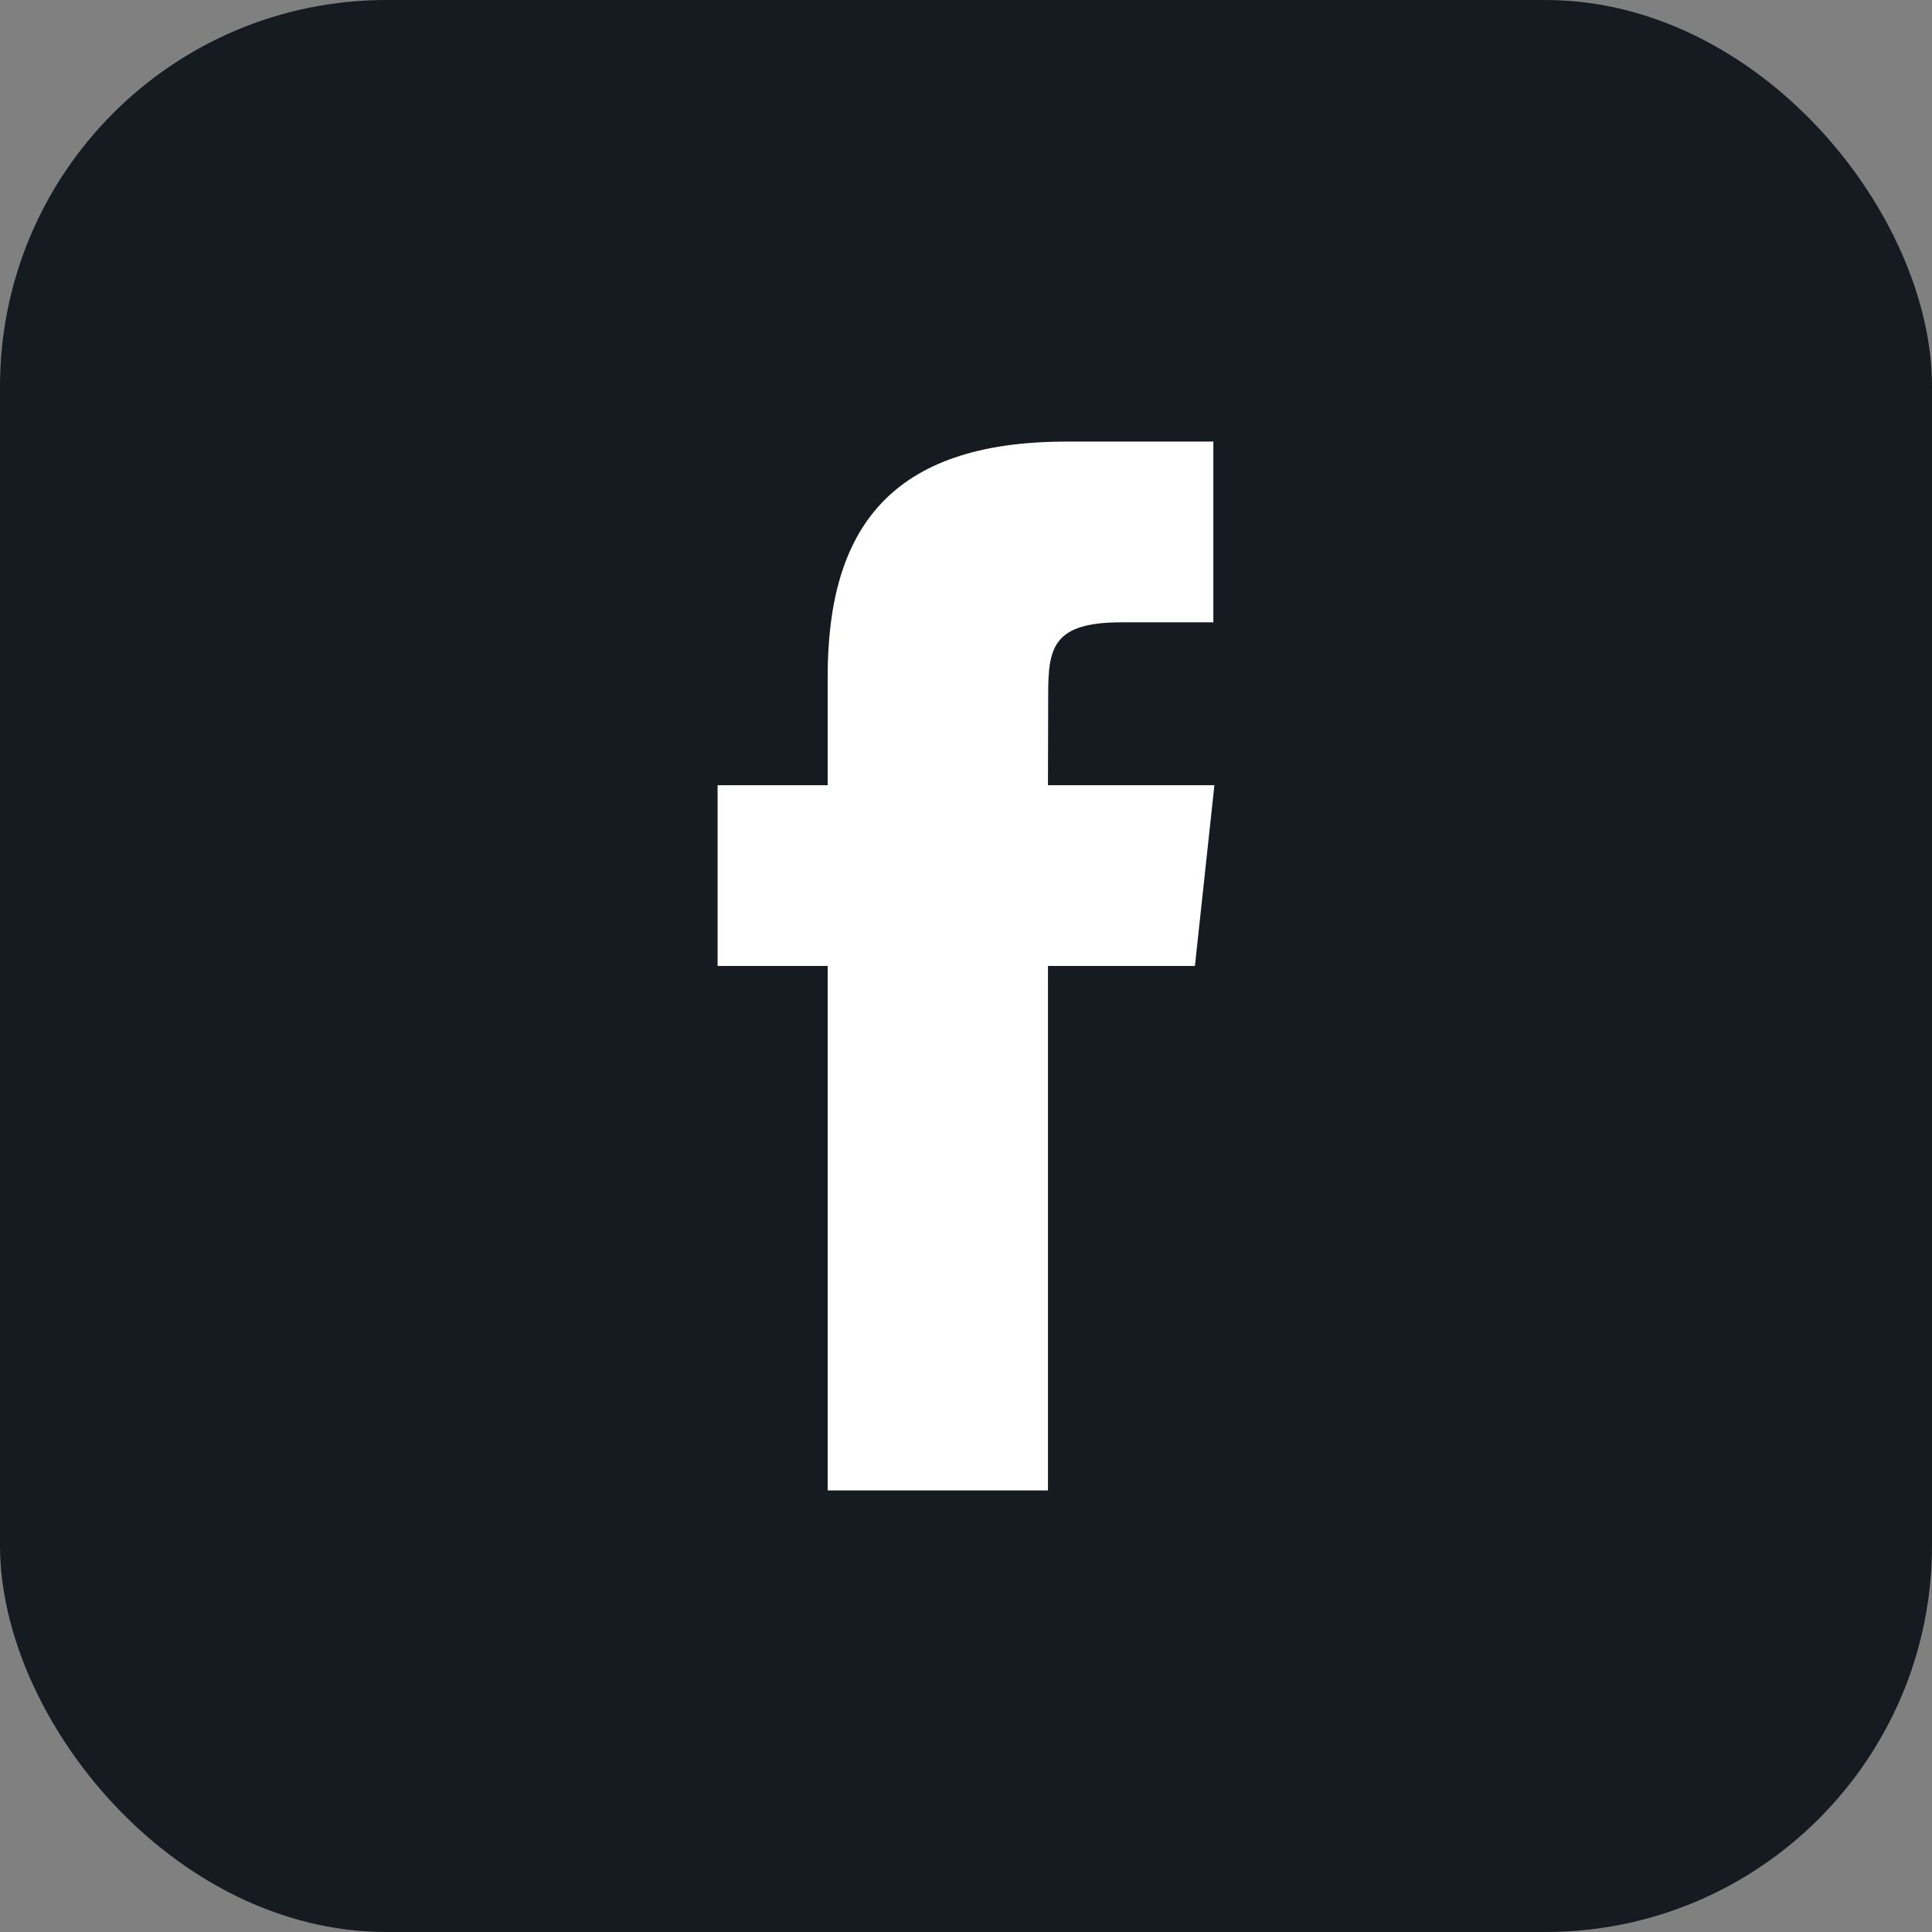 <svg width="35" height="35" viewBox="0 0 35 35" fill="none" xmlns="http://www.w3.org/2000/svg">
<rect x="0" y="0" width="35" height="35" fill="#808080" stroke="none"/>
<rect width="35" height="35" rx="7" fill="#161B22"/>
<path d="M18.985 27V17.499H21.647L22 14.225H18.985L18.989 12.586C18.989 11.732 19.072 11.274 20.317 11.274H21.981V8H19.318C16.12 8 14.994 9.588 14.994 12.259V14.225H13V17.499H14.994V27H18.985Z" fill="white"/>
</svg>
